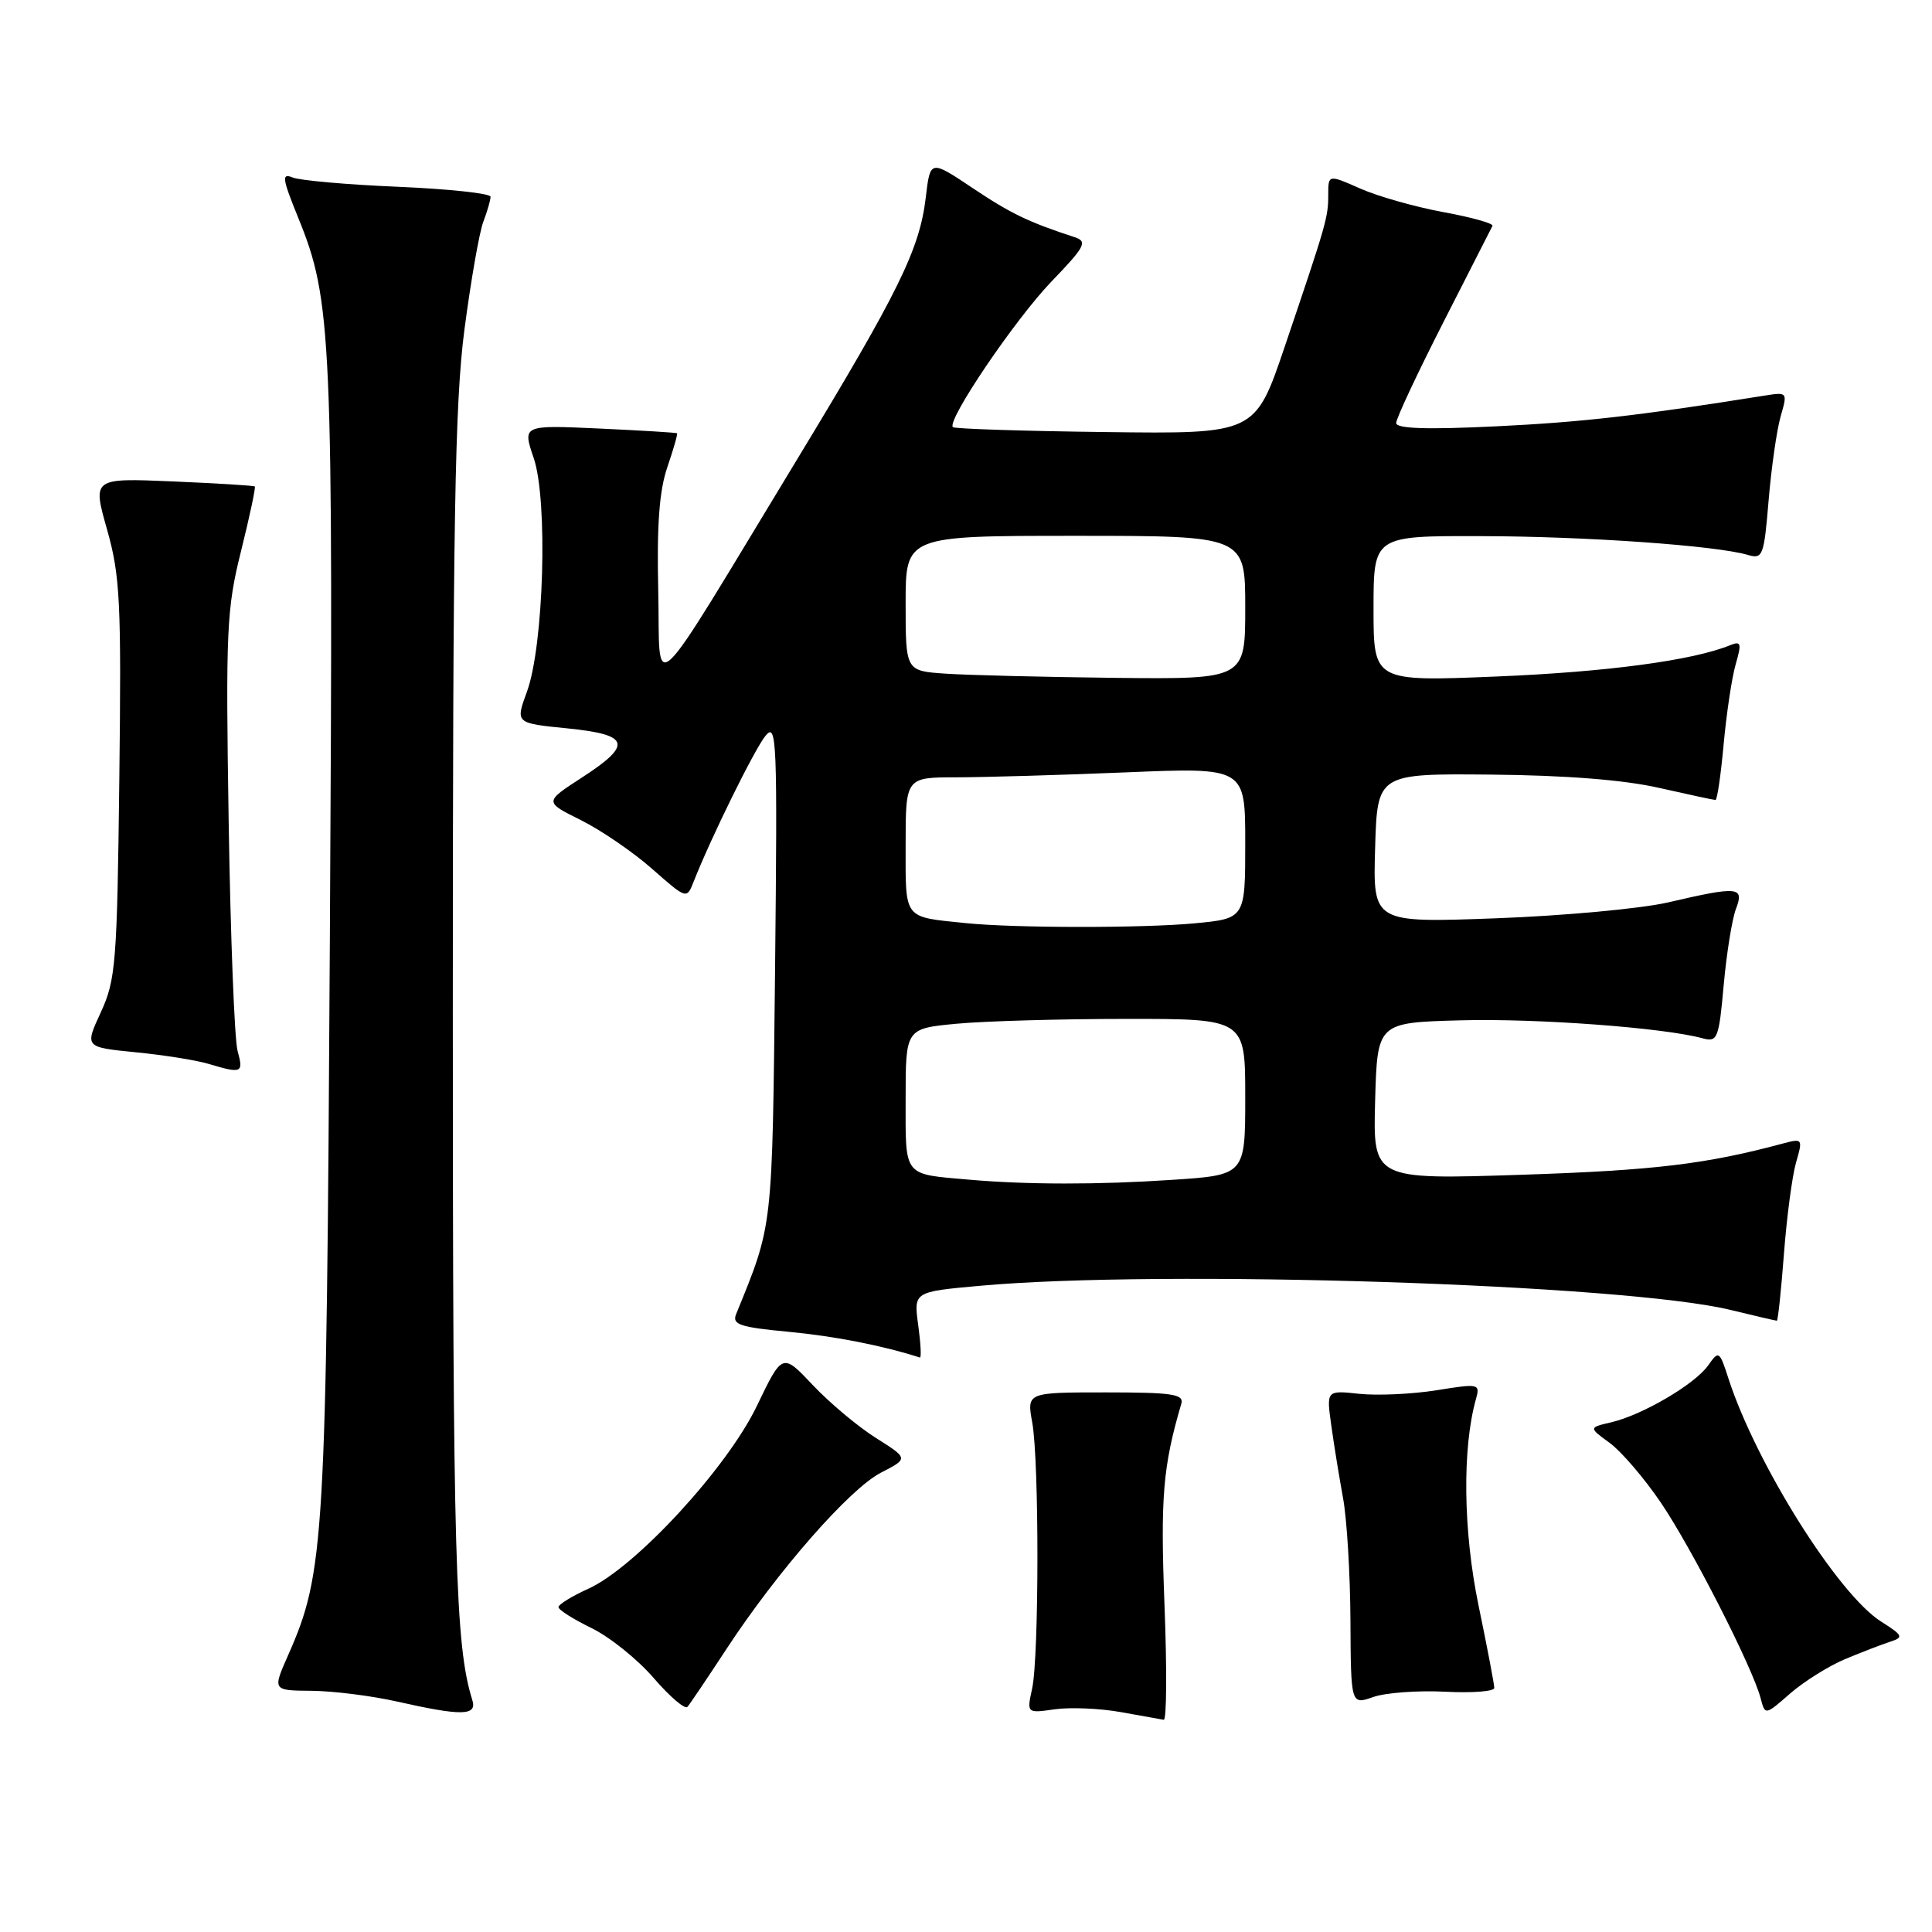 <?xml version="1.0" encoding="UTF-8" standalone="no"?>
<!DOCTYPE svg PUBLIC "-//W3C//DTD SVG 1.1//EN" "http://www.w3.org/Graphics/SVG/1.1/DTD/svg11.dtd" >
<svg xmlns="http://www.w3.org/2000/svg" xmlns:xlink="http://www.w3.org/1999/xlink" version="1.1" viewBox="0 0 256 256">
 <g >
 <path fill="currentColor"
d=" M 154.30 212.62 C 153.75 198.41 154.09 194.31 156.53 186.00 C 156.90 184.73 155.34 184.50 146.51 184.50 C 136.05 184.50 136.05 184.50 136.78 188.50 C 137.70 193.63 137.69 219.49 136.76 223.76 C 136.05 227.02 136.05 227.02 139.77 226.49 C 141.82 226.20 145.75 226.37 148.50 226.86 C 151.25 227.36 153.82 227.82 154.20 227.88 C 154.59 227.95 154.63 221.08 154.30 212.62 Z  M 62.58 225.25 C 60.33 218.07 60.00 206.57 60.00 134.07 C 60.00 68.97 60.27 53.39 61.54 43.67 C 62.39 37.20 63.51 30.78 64.04 29.39 C 64.57 28.00 65.00 26.51 65.00 26.07 C 65.00 25.63 59.49 25.04 52.75 24.75 C 46.01 24.47 39.73 23.91 38.78 23.52 C 37.29 22.91 37.39 23.62 39.51 28.84 C 43.98 39.82 44.17 44.28 43.71 124.22 C 43.25 204.46 43.02 208.38 38.16 219.36 C 36.11 224.00 36.11 224.00 41.31 224.04 C 44.16 224.07 49.20 224.70 52.50 225.44 C 61.23 227.41 63.25 227.37 62.58 225.25 Z  M 96.26 218.50 C 103.04 208.16 112.60 197.25 116.74 195.13 C 120.38 193.26 120.38 193.26 116.07 190.54 C 113.70 189.05 109.94 185.90 107.71 183.54 C 103.67 179.26 103.67 179.26 100.30 186.27 C 96.36 194.50 84.18 207.71 77.95 210.52 C 75.78 211.50 74.00 212.60 74.00 212.95 C 74.00 213.31 75.96 214.55 78.36 215.72 C 80.76 216.88 84.47 219.86 86.61 222.34 C 88.75 224.82 90.76 226.54 91.09 226.17 C 91.41 225.80 93.74 222.35 96.26 218.50 Z  M 244.51 219.83 C 246.70 218.92 249.39 217.88 250.48 217.53 C 252.27 216.95 252.15 216.70 249.26 214.87 C 243.54 211.25 232.70 193.98 229.03 182.67 C 227.84 178.98 227.75 178.92 226.35 180.91 C 224.61 183.40 217.63 187.50 213.50 188.46 C 210.50 189.16 210.50 189.16 213.29 191.19 C 214.82 192.31 217.87 195.86 220.06 199.09 C 224.15 205.11 232.23 220.94 233.29 225.02 C 233.89 227.30 233.89 227.30 237.20 224.40 C 239.03 222.81 242.31 220.75 244.51 219.83 Z  M 191.47 224.16 C 195.06 224.35 198.00 224.12 198.00 223.66 C 198.00 223.19 197.06 218.24 195.90 212.66 C 193.88 202.87 193.74 191.89 195.57 185.39 C 196.14 183.34 195.98 183.31 190.33 184.22 C 187.12 184.73 182.53 184.94 180.12 184.69 C 175.75 184.22 175.75 184.22 176.40 188.86 C 176.75 191.41 177.46 195.75 177.96 198.50 C 178.47 201.25 178.91 208.54 178.94 214.70 C 179.00 225.90 179.00 225.90 181.97 224.86 C 183.60 224.29 187.88 223.98 191.47 224.16 Z  M 121.67 175.59 C 121.06 171.17 121.06 171.17 129.78 170.38 C 153.85 168.18 215.34 170.16 229.33 173.58 C 232.54 174.36 235.29 175.00 235.44 175.00 C 235.59 175.00 236.01 171.02 236.38 166.16 C 236.75 161.30 237.47 155.85 237.98 154.06 C 238.90 150.87 238.87 150.82 236.21 151.53 C 226.05 154.26 219.19 155.08 201.71 155.66 C 181.93 156.31 181.93 156.31 182.21 145.91 C 182.50 135.50 182.50 135.50 193.50 135.20 C 203.61 134.92 220.53 136.18 225.60 137.58 C 227.57 138.12 227.76 137.66 228.40 130.52 C 228.78 126.32 229.51 121.78 230.02 120.44 C 231.15 117.48 230.37 117.40 221.00 119.58 C 217.43 120.40 207.17 121.35 198.21 121.68 C 181.92 122.28 181.92 122.28 182.21 112.39 C 182.50 102.50 182.50 102.50 197.60 102.64 C 207.44 102.73 215.18 103.34 219.80 104.39 C 223.70 105.27 227.08 106.00 227.31 106.00 C 227.54 106.00 228.02 102.69 228.39 98.64 C 228.76 94.60 229.47 89.83 229.98 88.05 C 230.80 85.21 230.71 84.90 229.21 85.51 C 224.27 87.52 212.89 89.04 198.32 89.64 C 182.00 90.31 182.00 90.31 182.00 80.66 C 182.00 71.00 182.00 71.00 196.25 71.04 C 210.17 71.07 227.40 72.29 231.60 73.53 C 233.57 74.12 233.74 73.68 234.35 66.31 C 234.71 61.99 235.43 56.99 235.94 55.19 C 236.88 51.94 236.87 51.93 233.69 52.44 C 217.13 55.08 209.64 55.94 198.25 56.49 C 189.03 56.94 185.00 56.80 185.00 56.05 C 185.00 55.46 187.81 49.46 191.24 42.73 C 194.67 36.01 197.61 30.24 197.76 29.93 C 197.92 29.61 195.00 28.79 191.27 28.11 C 187.55 27.43 182.59 26.02 180.25 24.99 C 176.00 23.11 176.00 23.11 176.00 25.81 C 176.00 28.80 175.78 29.56 170.21 46.00 C 166.31 57.50 166.31 57.50 146.49 57.25 C 135.59 57.12 126.49 56.82 126.26 56.60 C 125.41 55.74 134.52 42.29 139.34 37.29 C 143.77 32.69 144.13 32.00 142.43 31.44 C 136.28 29.43 133.95 28.31 128.88 24.92 C 123.26 21.16 123.26 21.16 122.67 26.16 C 121.86 33.02 119.09 38.66 105.79 60.59 C 85.36 94.26 87.54 92.18 87.22 78.27 C 87.02 69.57 87.36 65.00 88.43 61.89 C 89.24 59.52 89.82 57.50 89.71 57.41 C 89.59 57.32 84.94 57.04 79.36 56.78 C 69.23 56.32 69.23 56.32 70.72 60.70 C 72.62 66.26 72.06 85.55 69.82 91.66 C 68.29 95.83 68.29 95.83 75.15 96.51 C 83.50 97.35 83.88 98.64 77.06 103.06 C 72.12 106.26 72.12 106.26 76.97 108.67 C 79.64 110.00 83.88 112.90 86.40 115.12 C 90.99 119.16 90.99 119.16 91.91 116.83 C 94.19 111.02 99.96 99.31 101.43 97.50 C 102.93 95.65 103.02 97.94 102.70 128.50 C 102.32 163.21 102.45 162.07 97.54 174.13 C 96.98 175.51 98.01 175.86 104.49 176.47 C 110.56 177.04 116.95 178.29 121.89 179.88 C 122.10 179.94 122.00 178.01 121.67 175.59 Z  M 31.48 139.25 C 31.07 137.74 30.54 124.09 30.30 108.93 C 29.90 83.50 30.02 80.70 31.94 73.02 C 33.08 68.43 33.90 64.58 33.76 64.46 C 33.62 64.34 28.72 64.04 22.88 63.79 C 12.25 63.34 12.25 63.34 14.19 70.18 C 15.92 76.31 16.09 79.75 15.81 103.26 C 15.52 127.60 15.34 129.84 13.36 134.13 C 11.22 138.76 11.22 138.76 17.96 139.43 C 21.66 139.79 26.00 140.48 27.60 140.96 C 32.06 142.29 32.29 142.19 31.48 139.25 Z  M 128.50 156.32 C 119.58 155.54 120.00 156.06 120.00 145.63 C 120.00 136.29 120.00 136.29 126.75 135.65 C 130.46 135.30 140.59 135.01 149.25 135.01 C 165.00 135.00 165.00 135.00 165.00 145.35 C 165.00 155.70 165.00 155.70 155.25 156.34 C 145.53 156.99 136.10 156.98 128.50 156.32 Z  M 128.00 122.32 C 119.62 121.46 120.00 121.95 120.00 111.98 C 120.00 103.00 120.00 103.00 126.75 103.00 C 130.46 102.99 140.59 102.70 149.25 102.34 C 165.00 101.69 165.00 101.69 165.00 111.70 C 165.00 121.71 165.00 121.71 158.25 122.35 C 151.41 122.99 134.40 122.98 128.00 122.32 Z  M 125.25 89.26 C 120.00 88.90 120.00 88.90 120.00 79.95 C 120.00 71.00 120.00 71.00 142.50 71.00 C 165.00 71.00 165.00 71.00 165.00 80.50 C 165.00 90.00 165.00 90.00 147.75 89.82 C 138.26 89.71 128.14 89.46 125.25 89.26 Z "/>
</g>
</svg>